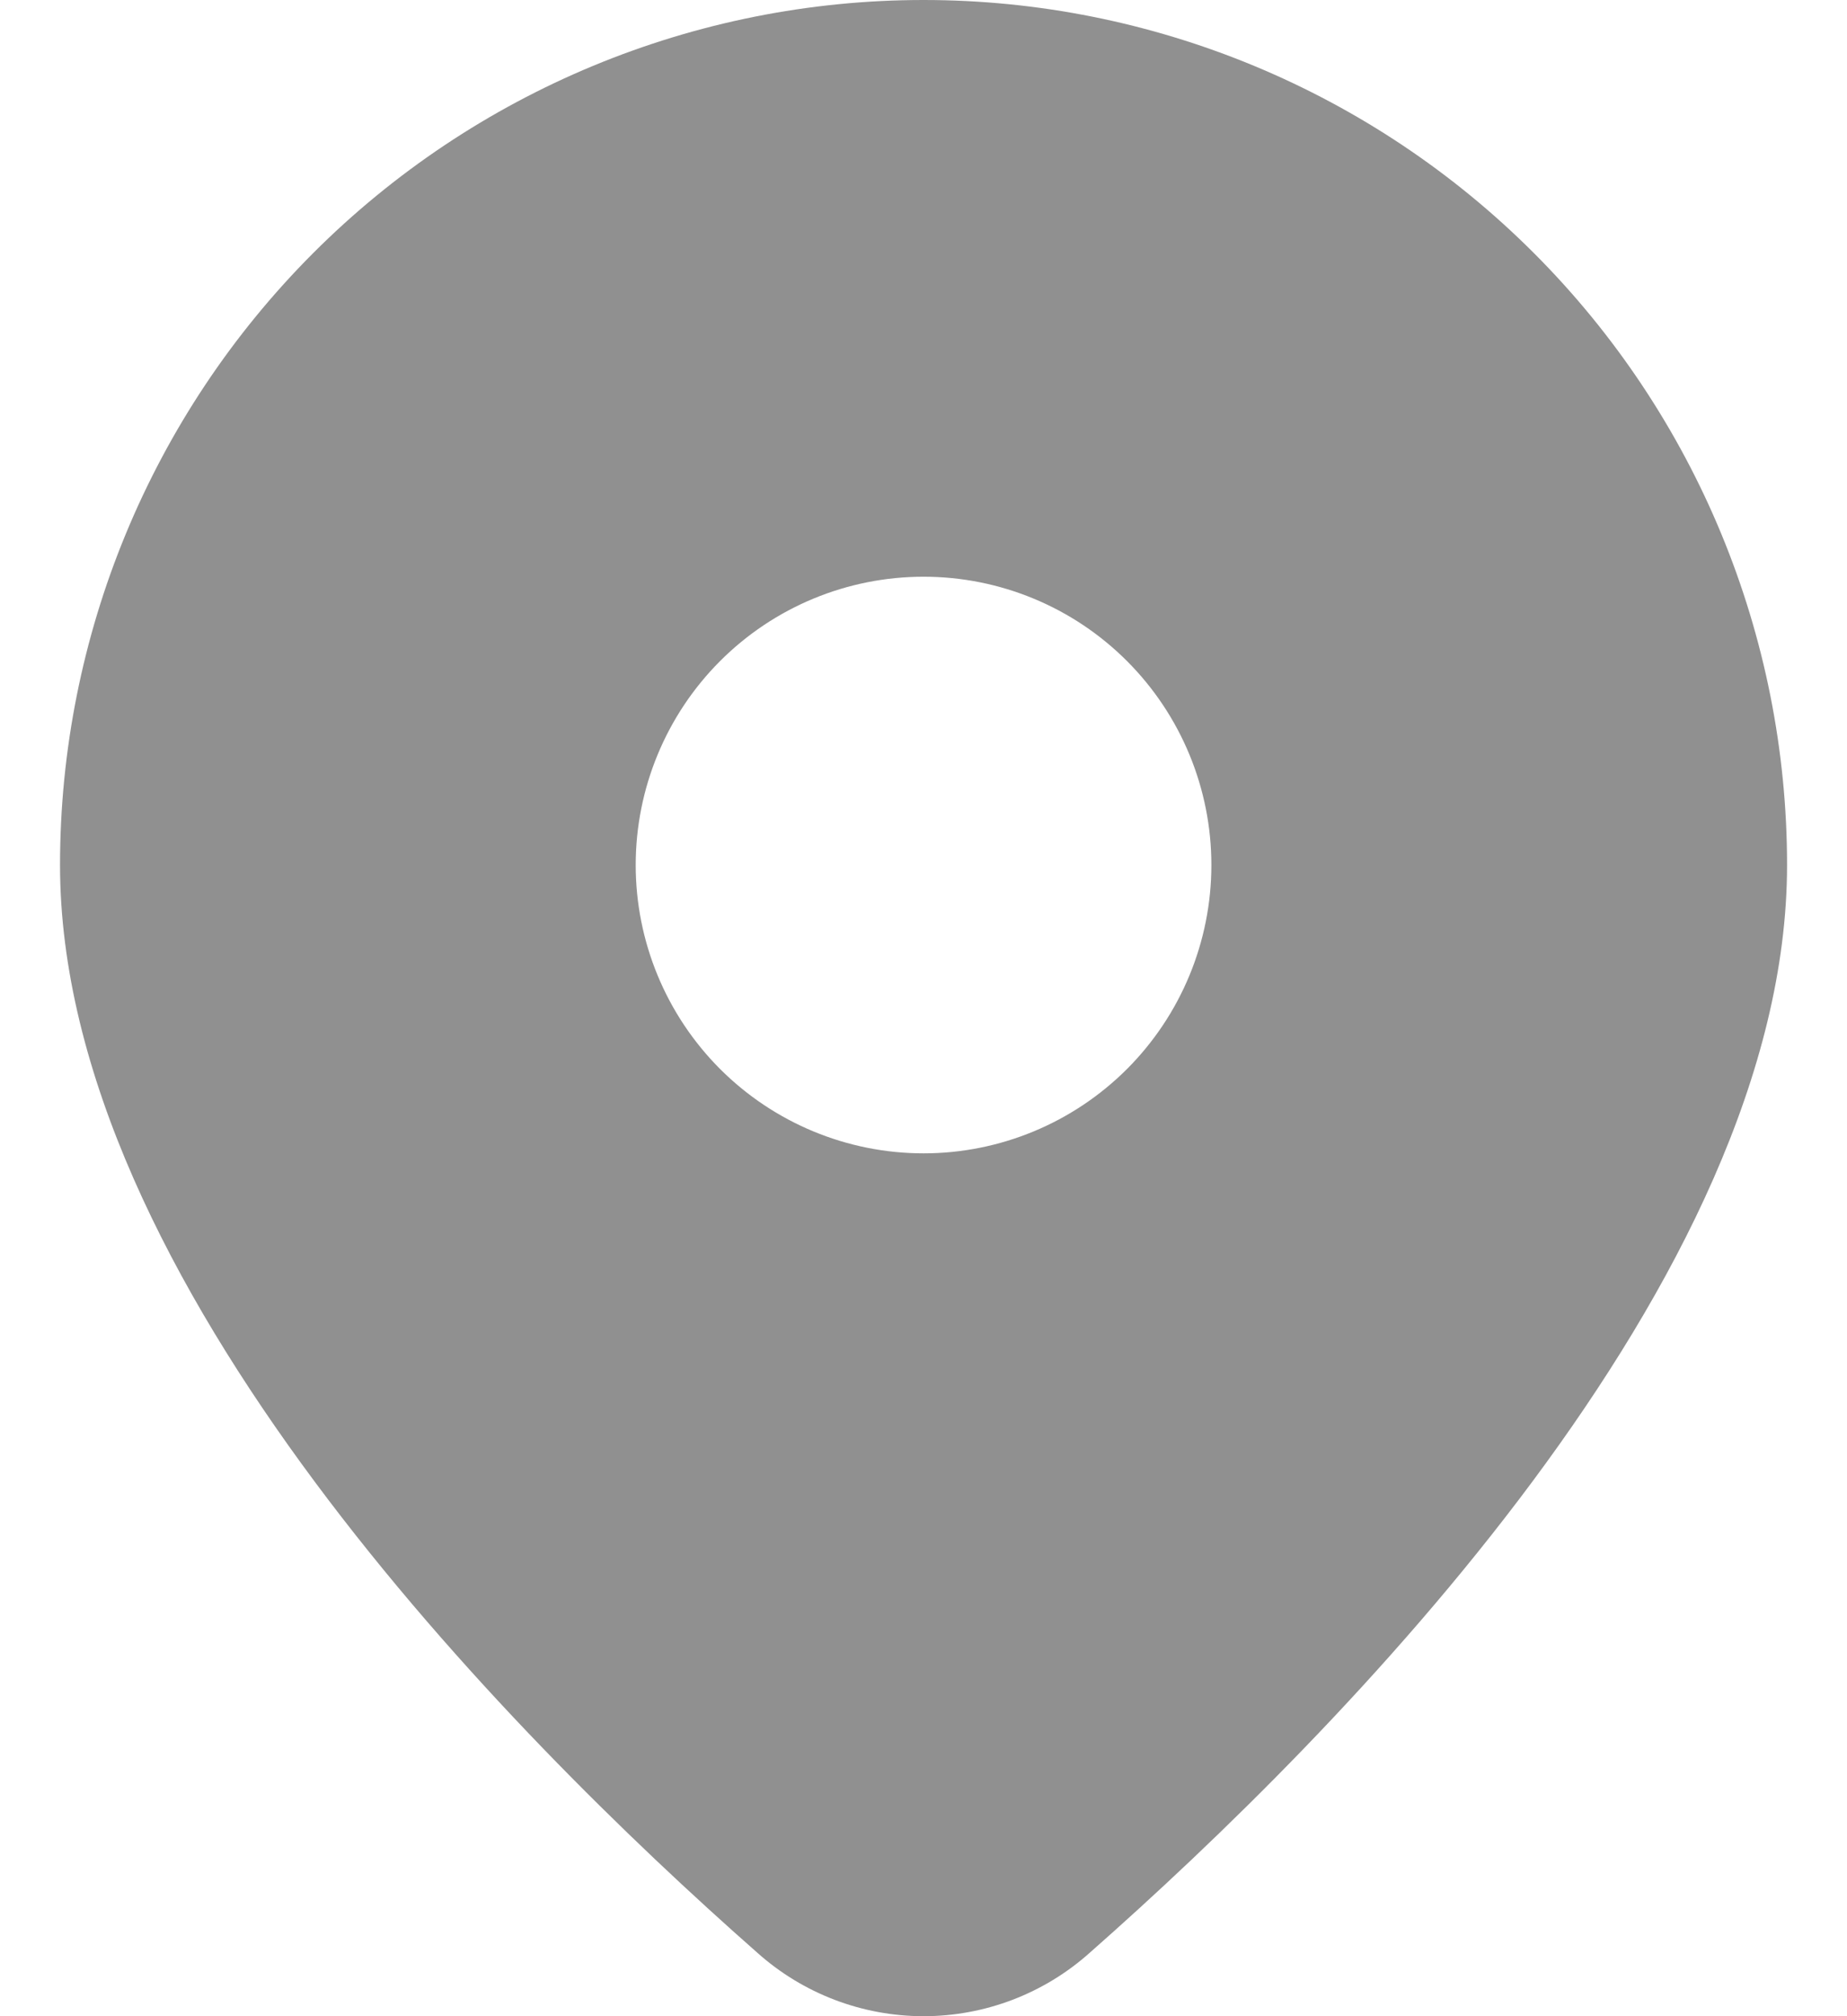 <svg width="22" height="24" viewBox="0 0 22 24" fill="none" xmlns="http://www.w3.org/2000/svg">
	<path d="M12.982 23.243C15.97 20.611 21.286 15.232 21.286 10.297C21.286 7.566 20.203 4.947 18.274 3.016C16.345 1.085 13.729 0 11.001 0C8.273 0 5.656 1.085 3.727 3.016C1.799 4.947 0.715 7.566 0.715 10.297C0.715 15.232 6.029 20.611 9.019 23.243C9.564 23.731 10.27 24 11.001 24C11.732 24 12.437 23.731 12.982 23.243ZM7.572 10.297C7.572 9.387 7.933 8.514 8.576 7.87C9.219 7.226 10.091 6.865 11.001 6.865C11.91 6.865 12.782 7.226 13.425 7.87C14.068 8.514 14.429 9.387 14.429 10.297C14.429 11.207 14.068 12.08 13.425 12.724C12.782 13.367 11.91 13.729 11.001 13.729C10.091 13.729 9.219 13.367 8.576 12.724C7.933 12.08 7.572 11.207 7.572 10.297Z" fill="#909090" />
</svg>
